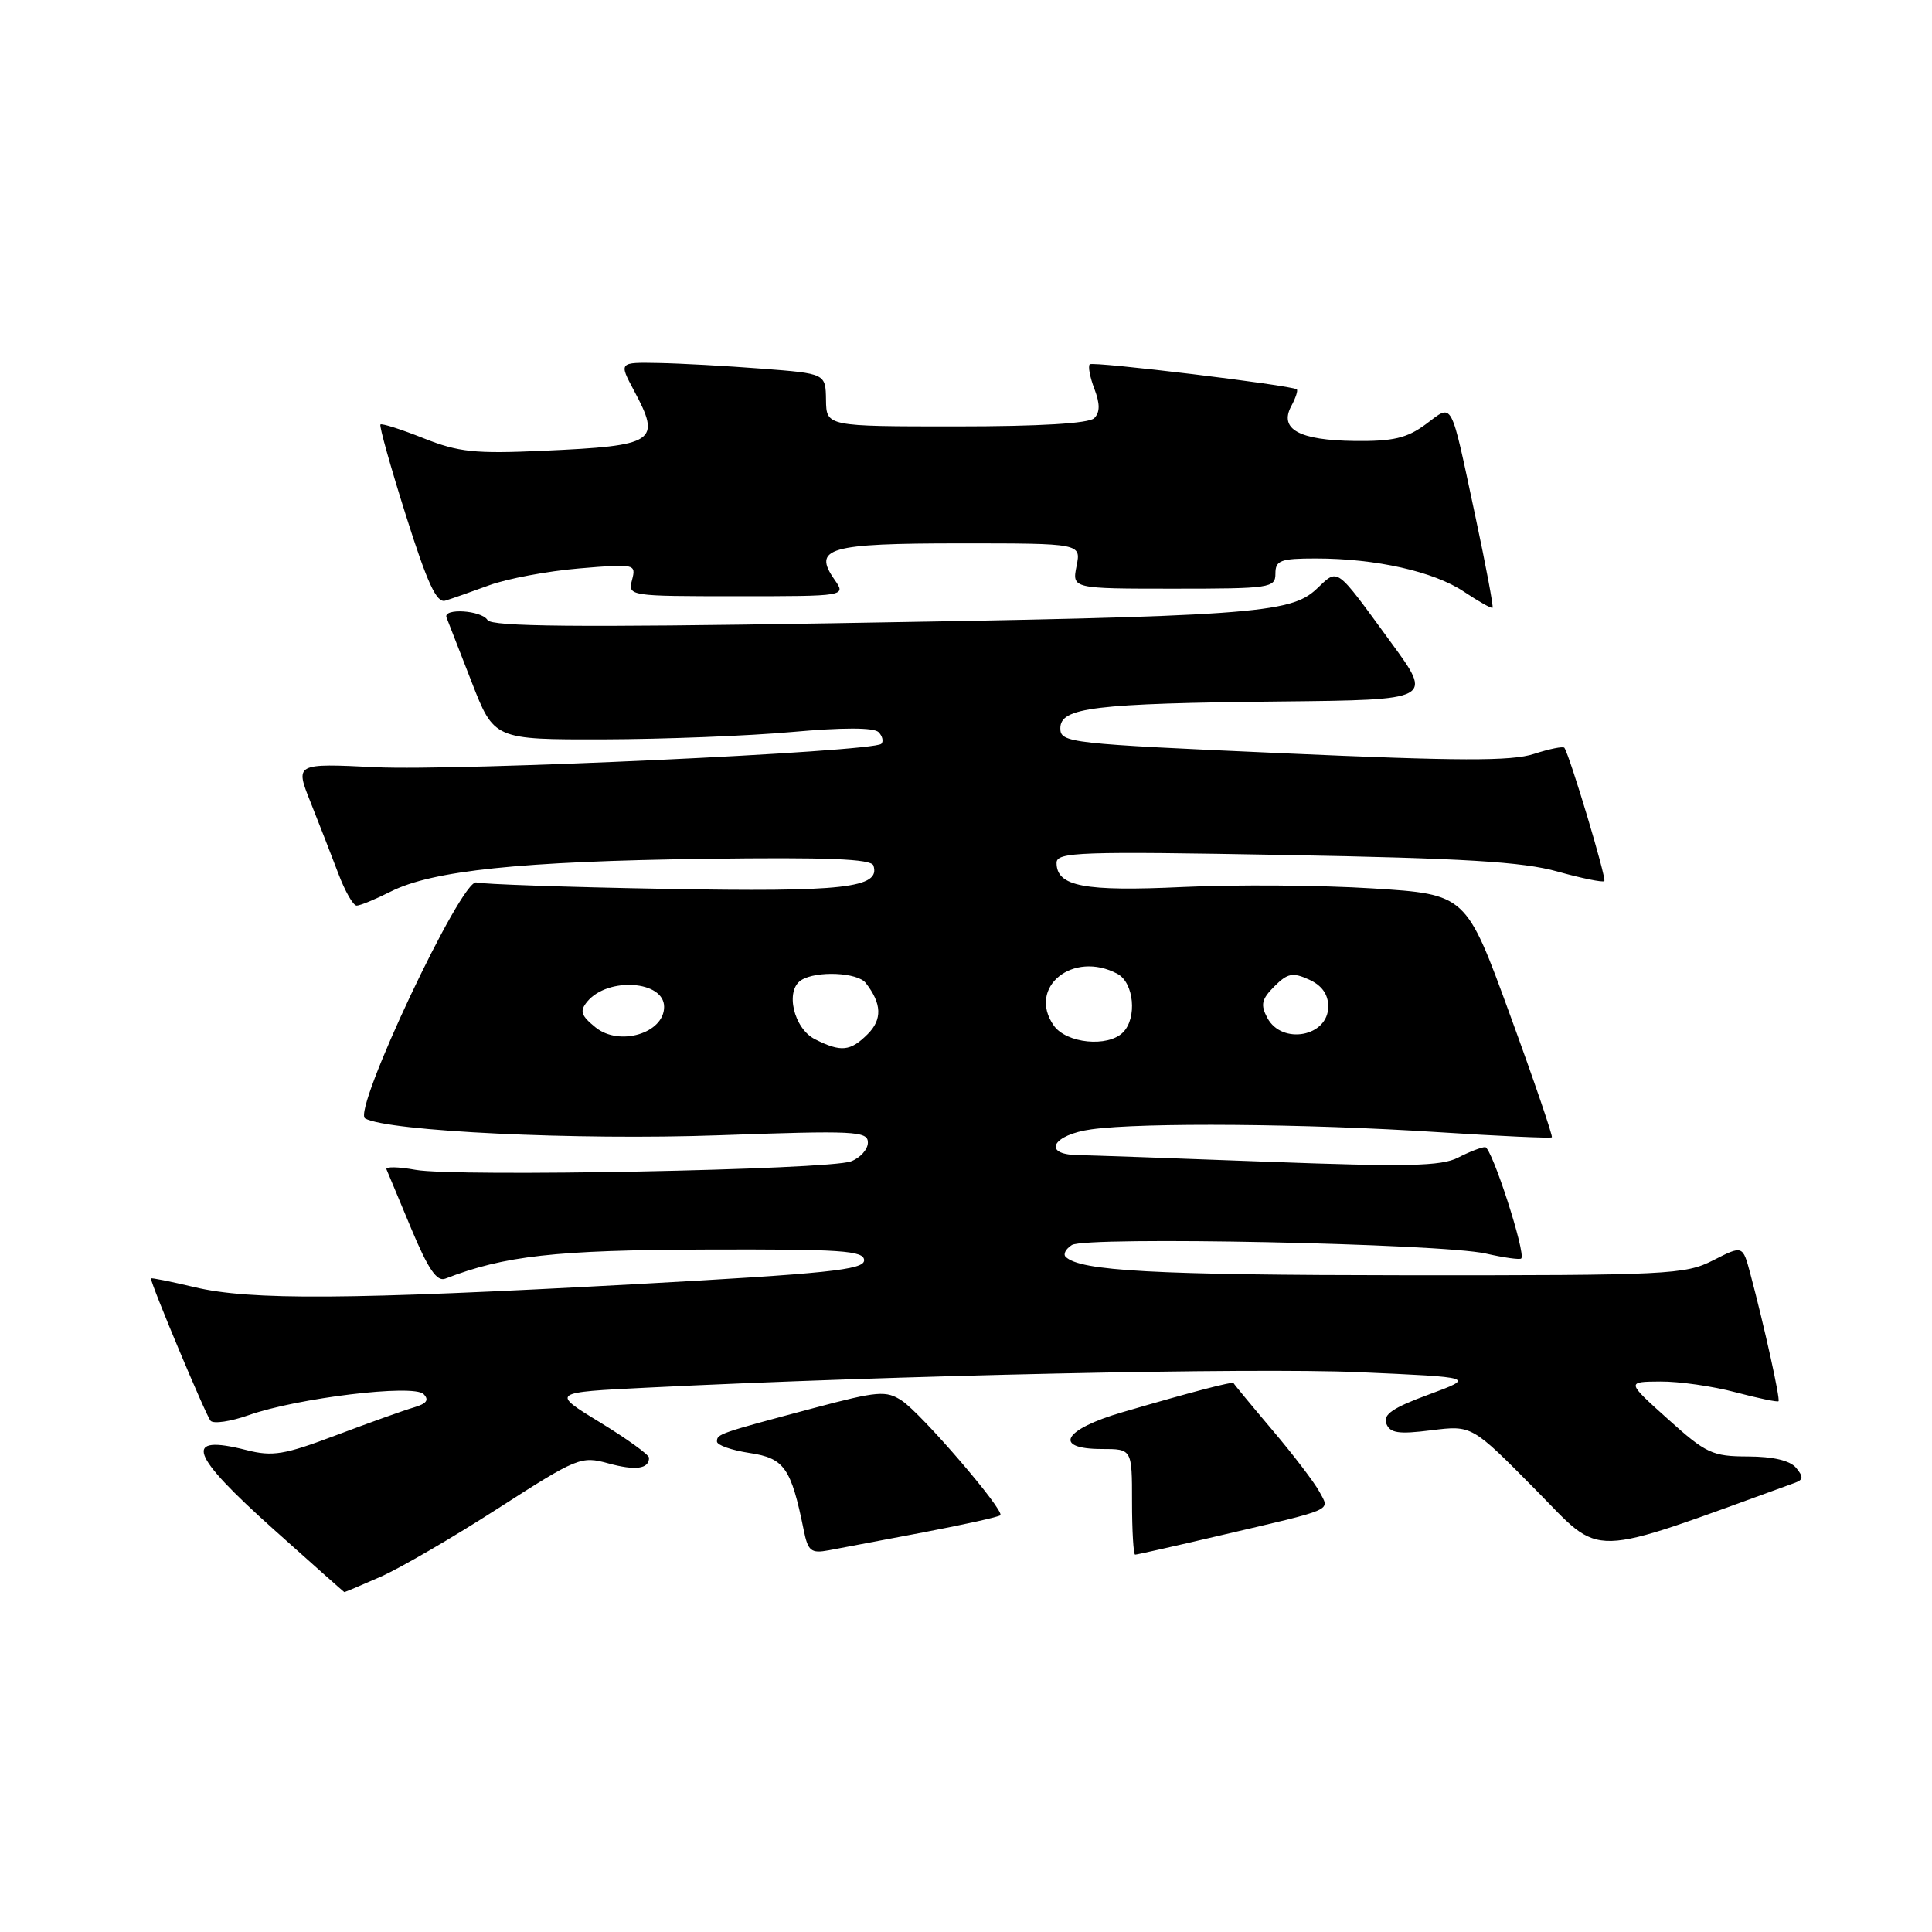 <?xml version="1.0" encoding="UTF-8" standalone="no"?>
<!DOCTYPE svg PUBLIC "-//W3C//DTD SVG 1.1//EN" "http://www.w3.org/Graphics/SVG/1.1/DTD/svg11.dtd" >
<svg xmlns="http://www.w3.org/2000/svg" xmlns:xlink="http://www.w3.org/1999/xlink" version="1.1" viewBox="0 0 256 256">
 <g >
 <path fill="currentColor"
d=" M 50.47 208.91 C 53.07 207.76 60.08 203.68 66.04 199.84 C 76.49 193.12 77.00 192.91 80.59 193.90 C 84.20 194.89 86.00 194.65 86.00 193.16 C 86.00 192.76 83.07 190.65 79.50 188.47 C 73.00 184.50 73.00 184.50 85.75 183.87 C 118.52 182.24 165.98 181.21 180.00 181.82 C 195.50 182.50 195.50 182.50 189.30 184.79 C 184.56 186.53 183.23 187.44 183.69 188.63 C 184.18 189.90 185.30 190.07 189.66 189.52 C 195.03 188.85 195.03 188.85 203.42 197.34 C 212.55 206.57 209.79 206.64 237.86 196.47 C 238.95 196.07 238.98 195.68 237.99 194.49 C 237.19 193.53 234.94 193.00 231.63 192.99 C 226.90 192.98 226.07 192.60 221.00 188.03 C 215.50 183.09 215.50 183.09 220.00 183.06 C 222.47 183.04 226.95 183.68 229.95 184.48 C 232.95 185.27 235.52 185.81 235.66 185.67 C 235.92 185.41 233.76 175.65 231.92 168.75 C 230.92 165.00 230.92 165.00 227.00 167.00 C 223.29 168.89 221.14 169.00 186.29 168.98 C 152.94 168.95 143.09 168.42 141.20 166.53 C 140.85 166.18 141.22 165.48 142.03 164.97 C 143.90 163.80 190.96 164.77 196.87 166.10 C 199.28 166.65 201.39 166.94 201.57 166.76 C 202.23 166.11 197.66 152.00 196.79 152.00 C 196.30 152.00 194.69 152.62 193.20 153.39 C 190.98 154.53 186.47 154.63 168.00 153.94 C 155.62 153.47 144.26 153.08 142.75 153.05 C 138.03 152.97 139.48 150.34 144.64 149.64 C 151.36 148.71 173.19 148.89 190.43 150.01 C 198.64 150.54 205.48 150.85 205.63 150.70 C 205.78 150.55 203.29 143.24 200.08 134.46 C 194.26 118.50 194.26 118.50 181.88 117.72 C 175.07 117.29 163.79 117.20 156.80 117.53 C 143.63 118.15 140.00 117.46 140.00 114.33 C 140.00 112.90 143.00 112.79 170.25 113.29 C 193.96 113.72 201.77 114.19 206.36 115.48 C 209.58 116.38 212.38 116.95 212.58 116.75 C 212.90 116.43 208.03 100.20 207.29 99.09 C 207.13 98.86 205.32 99.23 203.25 99.90 C 200.28 100.87 193.35 100.85 170.00 99.81 C 141.60 98.55 140.50 98.43 140.50 96.50 C 140.50 93.75 144.89 93.21 169.69 92.95 C 189.89 92.74 189.89 92.74 184.31 85.12 C 176.82 74.87 177.39 75.28 174.43 78.06 C 170.97 81.31 165.71 81.68 109.91 82.59 C 76.49 83.14 65.14 83.03 64.60 82.16 C 63.79 80.85 58.65 80.54 59.17 81.83 C 59.35 82.28 60.84 86.11 62.48 90.33 C 65.46 98.00 65.46 98.00 79.98 97.97 C 87.97 97.95 99.21 97.51 104.97 96.99 C 111.65 96.39 115.79 96.39 116.41 97.01 C 116.93 97.53 117.10 98.23 116.78 98.56 C 115.70 99.63 60.68 102.18 49.79 101.66 C 39.09 101.14 39.09 101.14 41.16 106.32 C 42.29 109.17 43.95 113.41 44.83 115.75 C 45.71 118.09 46.80 120.00 47.26 120.00 C 47.71 120.00 49.75 119.16 51.79 118.13 C 57.32 115.35 69.00 114.13 93.42 113.80 C 109.62 113.58 115.44 113.81 115.73 114.68 C 116.72 117.66 111.83 118.21 88.12 117.78 C 75.13 117.55 63.88 117.16 63.13 116.93 C 61.19 116.32 46.63 147.21 48.38 148.20 C 51.44 149.91 76.49 151.10 95.25 150.43 C 113.28 149.79 115.00 149.87 115.00 151.39 C 115.00 152.30 113.99 153.43 112.75 153.89 C 109.73 155.01 60.33 155.97 55.07 155.01 C 52.79 154.60 51.05 154.56 51.21 154.94 C 51.37 155.32 52.85 158.86 54.50 162.82 C 56.73 168.16 57.89 169.86 59.00 169.43 C 66.85 166.39 73.55 165.64 93.50 165.57 C 111.53 165.51 114.50 165.71 114.50 167.00 C 114.50 168.26 109.70 168.76 84.00 170.17 C 46.24 172.23 33.13 172.32 25.75 170.55 C 22.59 169.80 20.00 169.28 20.00 169.40 C 20.00 170.18 27.32 187.65 27.91 188.27 C 28.31 188.69 30.57 188.36 32.94 187.52 C 39.39 185.24 54.78 183.38 56.12 184.72 C 56.90 185.50 56.54 185.99 54.85 186.49 C 53.56 186.86 48.94 188.52 44.58 190.16 C 37.67 192.77 36.14 193.03 32.64 192.14 C 24.17 189.99 25.09 192.65 36.33 202.71 C 41.37 207.23 45.56 210.94 45.62 210.96 C 45.69 210.98 47.87 210.06 50.47 208.91 Z  M 122.33 203.05 C 127.73 202.02 132.33 201.00 132.55 200.78 C 133.16 200.17 122.09 187.29 119.49 185.59 C 117.42 184.23 116.32 184.32 107.85 186.57 C 95.24 189.93 95.00 190.01 95.00 191.01 C 95.00 191.49 96.95 192.17 99.33 192.53 C 103.92 193.22 104.82 194.48 106.49 202.71 C 107.06 205.54 107.46 205.86 109.82 205.42 C 111.29 205.14 116.92 204.08 122.33 203.05 Z  M 161.66 203.46 C 177.10 199.85 176.20 200.24 174.84 197.68 C 174.20 196.48 171.40 192.80 168.60 189.50 C 165.81 186.20 163.50 183.40 163.46 183.28 C 163.37 183.01 158.10 184.39 148.75 187.12 C 140.88 189.41 139.43 192.00 146.00 192.00 C 150.00 192.00 150.00 192.00 150.00 199.00 C 150.00 202.85 150.19 206.00 150.41 206.00 C 150.64 206.00 155.70 204.86 161.66 203.46 Z  M 195.49 68.40 C 192.12 52.63 192.59 53.50 188.93 56.21 C 186.43 58.06 184.60 58.49 179.48 58.43 C 172.14 58.34 169.46 56.87 171.10 53.81 C 171.69 52.72 172.01 51.72 171.83 51.59 C 171.05 51.04 144.81 47.86 144.40 48.27 C 144.15 48.52 144.42 49.98 145.01 51.52 C 145.77 53.52 145.76 54.64 144.99 55.41 C 144.29 56.11 137.76 56.50 126.70 56.50 C 109.50 56.50 109.50 56.50 109.45 53.00 C 109.40 49.50 109.40 49.50 100.95 48.85 C 96.30 48.49 90.14 48.15 87.25 48.10 C 82.00 48.00 82.00 48.00 84.00 51.74 C 87.66 58.57 86.93 59.06 72.00 59.73 C 62.91 60.14 60.78 59.92 56.12 58.07 C 53.16 56.89 50.59 56.07 50.41 56.25 C 50.23 56.43 51.75 61.86 53.79 68.31 C 56.62 77.27 57.85 79.94 59.00 79.59 C 59.83 79.34 62.44 78.42 64.82 77.55 C 67.19 76.68 72.55 75.67 76.73 75.32 C 84.15 74.69 84.30 74.73 83.75 76.84 C 83.19 78.98 83.32 79.00 97.65 79.00 C 112.11 79.00 112.11 79.00 110.59 76.82 C 107.64 72.61 109.76 72.00 127.25 72.00 C 143.25 72.00 143.25 72.00 142.65 75.00 C 142.05 78.00 142.05 78.00 155.53 78.00 C 168.33 78.00 169.00 77.90 169.00 76.00 C 169.00 74.25 169.67 74.00 174.36 74.00 C 182.30 74.00 190.00 75.73 193.98 78.40 C 195.92 79.70 197.62 80.66 197.77 80.53 C 197.91 80.41 196.89 74.95 195.49 68.40 Z  M 108.00 137.71 C 105.17 136.29 103.99 131.25 106.17 129.87 C 108.18 128.60 113.63 128.84 114.72 130.25 C 116.85 132.99 116.92 135.08 114.98 137.02 C 112.68 139.32 111.44 139.44 108.00 137.71 Z  M 78.92 136.14 C 76.97 134.56 76.78 133.97 77.82 132.71 C 80.55 129.42 88.00 129.93 88.00 133.41 C 88.00 136.91 82.07 138.69 78.92 136.14 Z  M 139.63 135.89 C 136.09 130.83 142.18 125.89 148.07 129.04 C 150.26 130.21 150.70 134.90 148.80 136.80 C 146.79 138.81 141.30 138.26 139.63 135.89 Z  M 167.93 134.88 C 167.00 133.13 167.16 132.40 168.86 130.70 C 170.61 128.95 171.29 128.81 173.46 129.80 C 175.16 130.57 176.00 131.76 176.00 133.37 C 176.00 137.36 169.87 138.50 167.93 134.88 Z "/>
</g>
</svg>